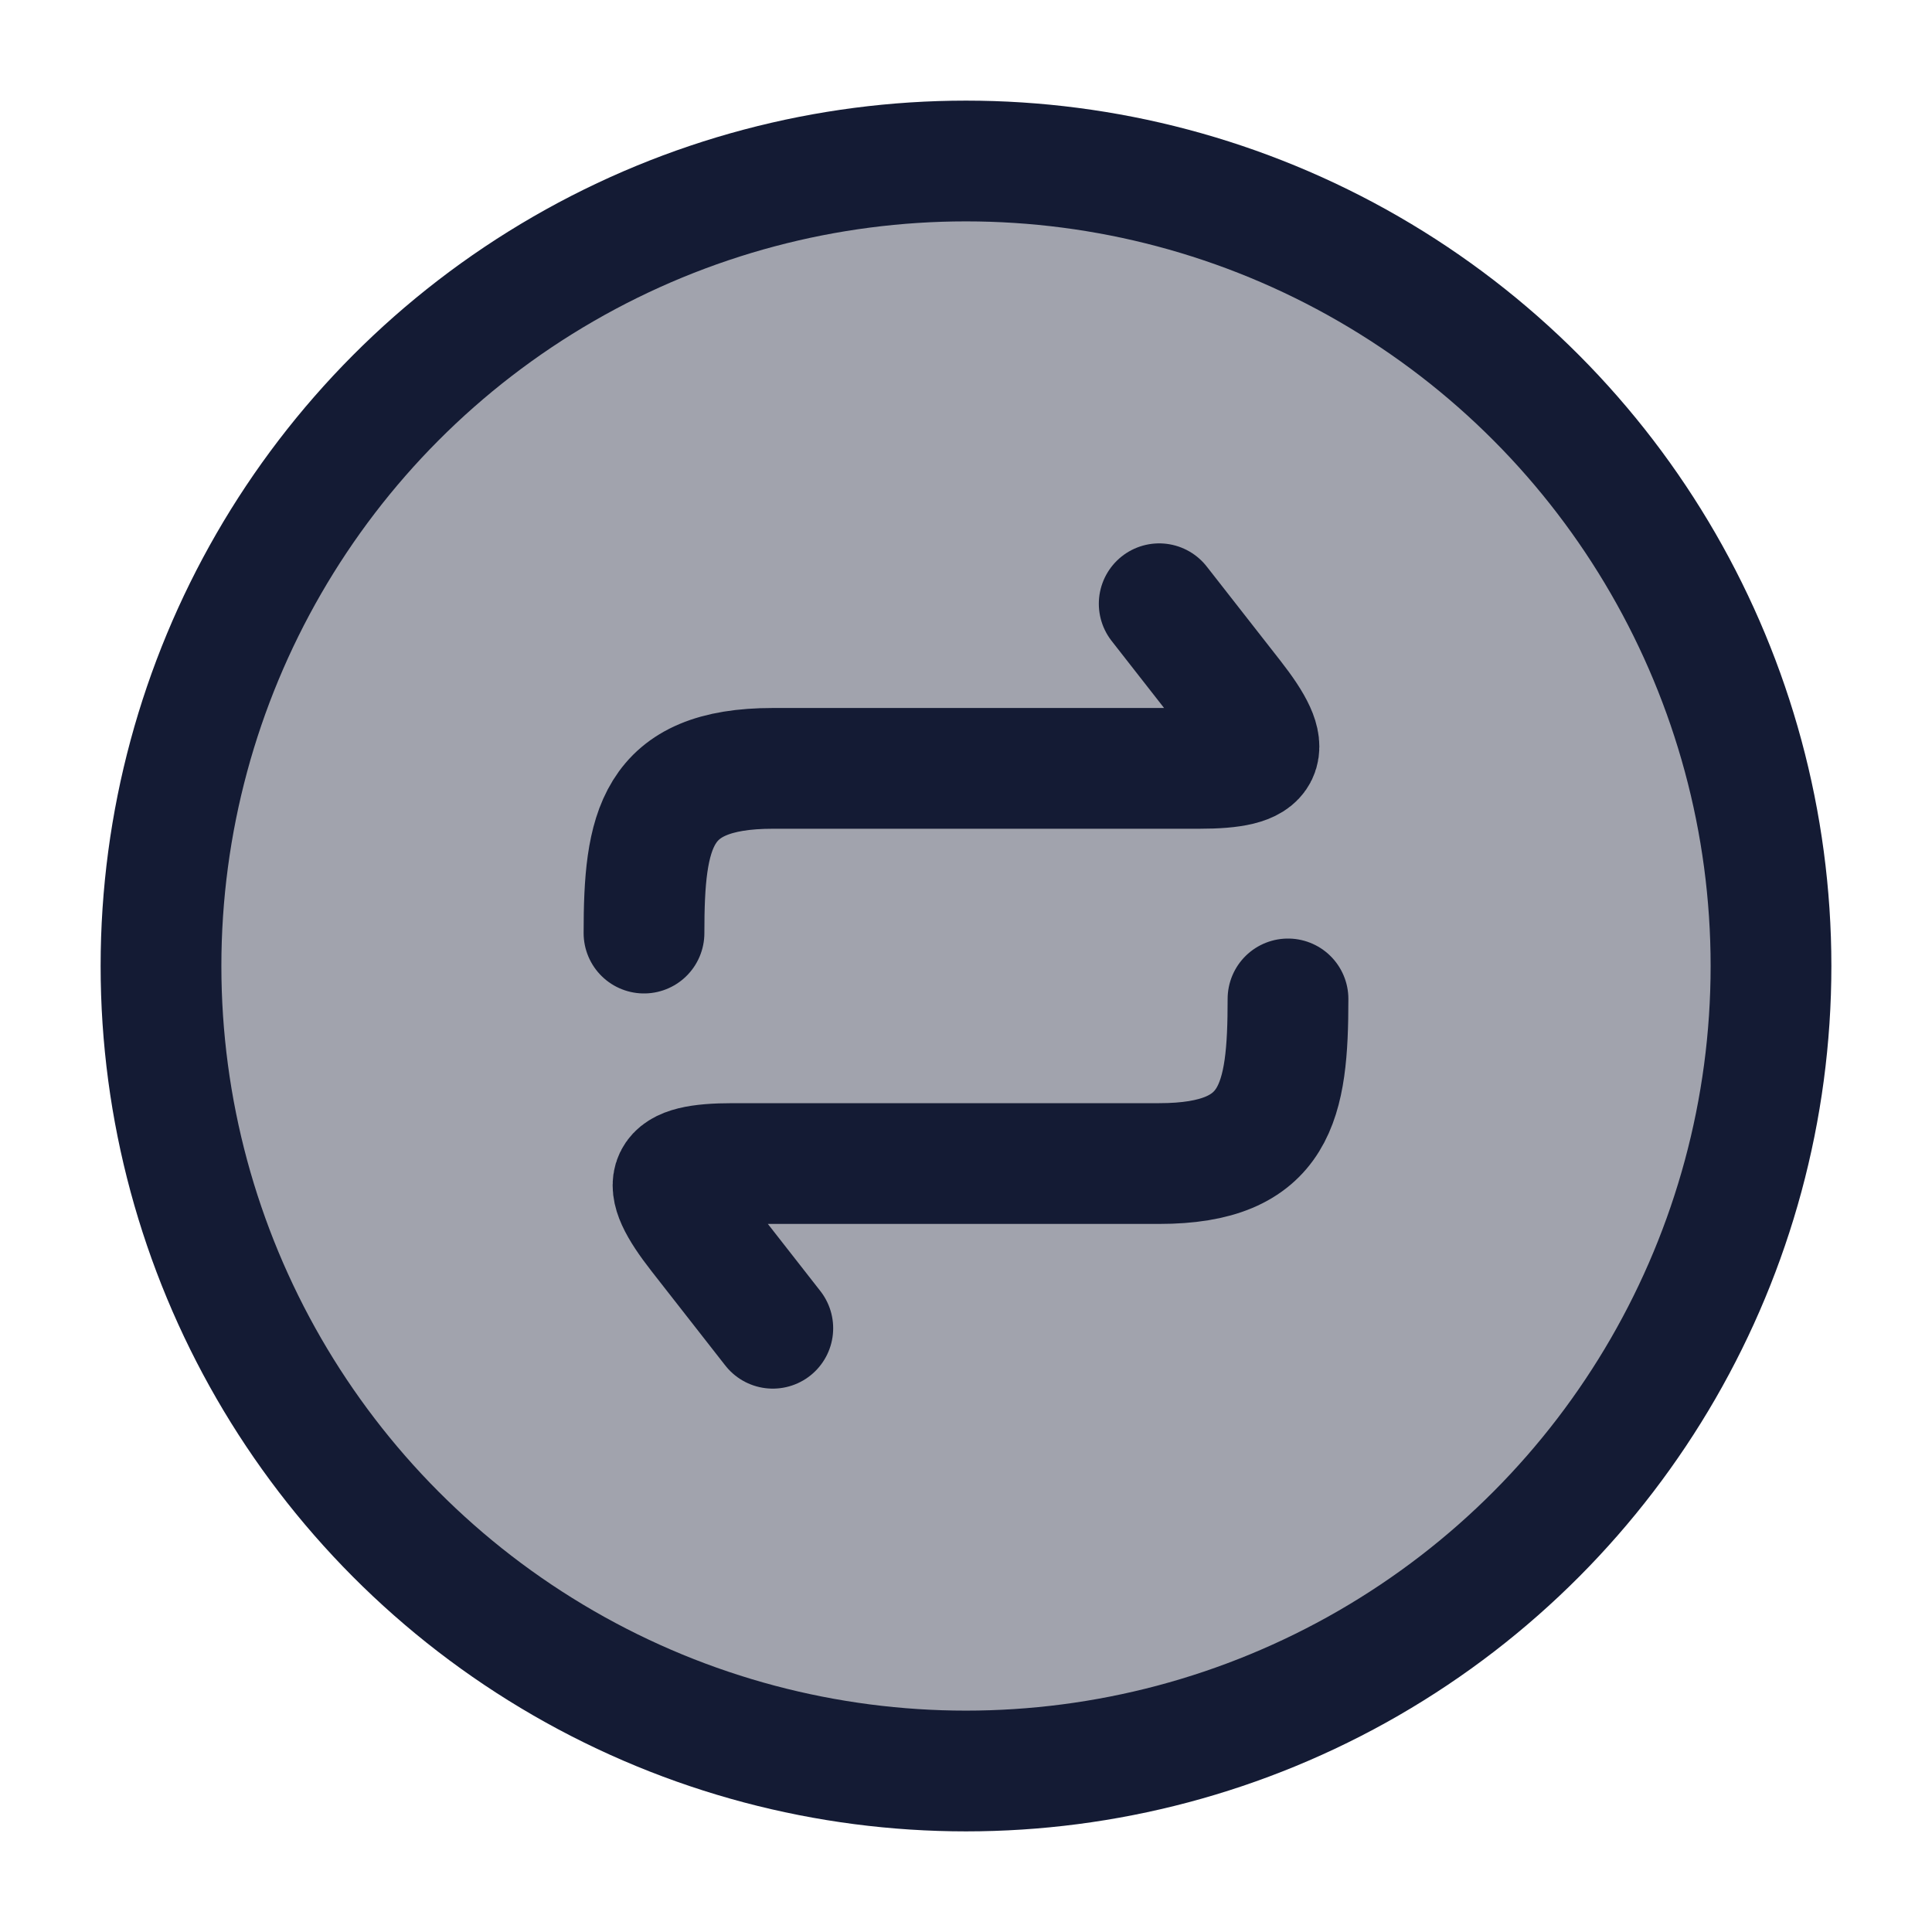 <svg width="24" height="24" viewBox="0 0 24 24" fill="none" xmlns="http://www.w3.org/2000/svg">
<circle opacity="0.4" cx="12" cy="12" r="10" fill="#141B34"/>
<circle cx="12" cy="12" r="10" stroke="#141B34" stroke-width="1.5"/>
<path d="M14.4 7.5L15.315 8.67C15.841 9.343 15.745 9.545 14.897 9.545L9.6 9.545C8.138 9.545 8 10.312 8 11.591M9.6 16.5L8.685 15.33C8.159 14.657 8.255 14.454 9.103 14.454H14.4C15.861 14.454 16 13.688 16 12.409" stroke="#141B34" stroke-width="1.5" stroke-linecap="round" stroke-linejoin="round"/>
</svg>
